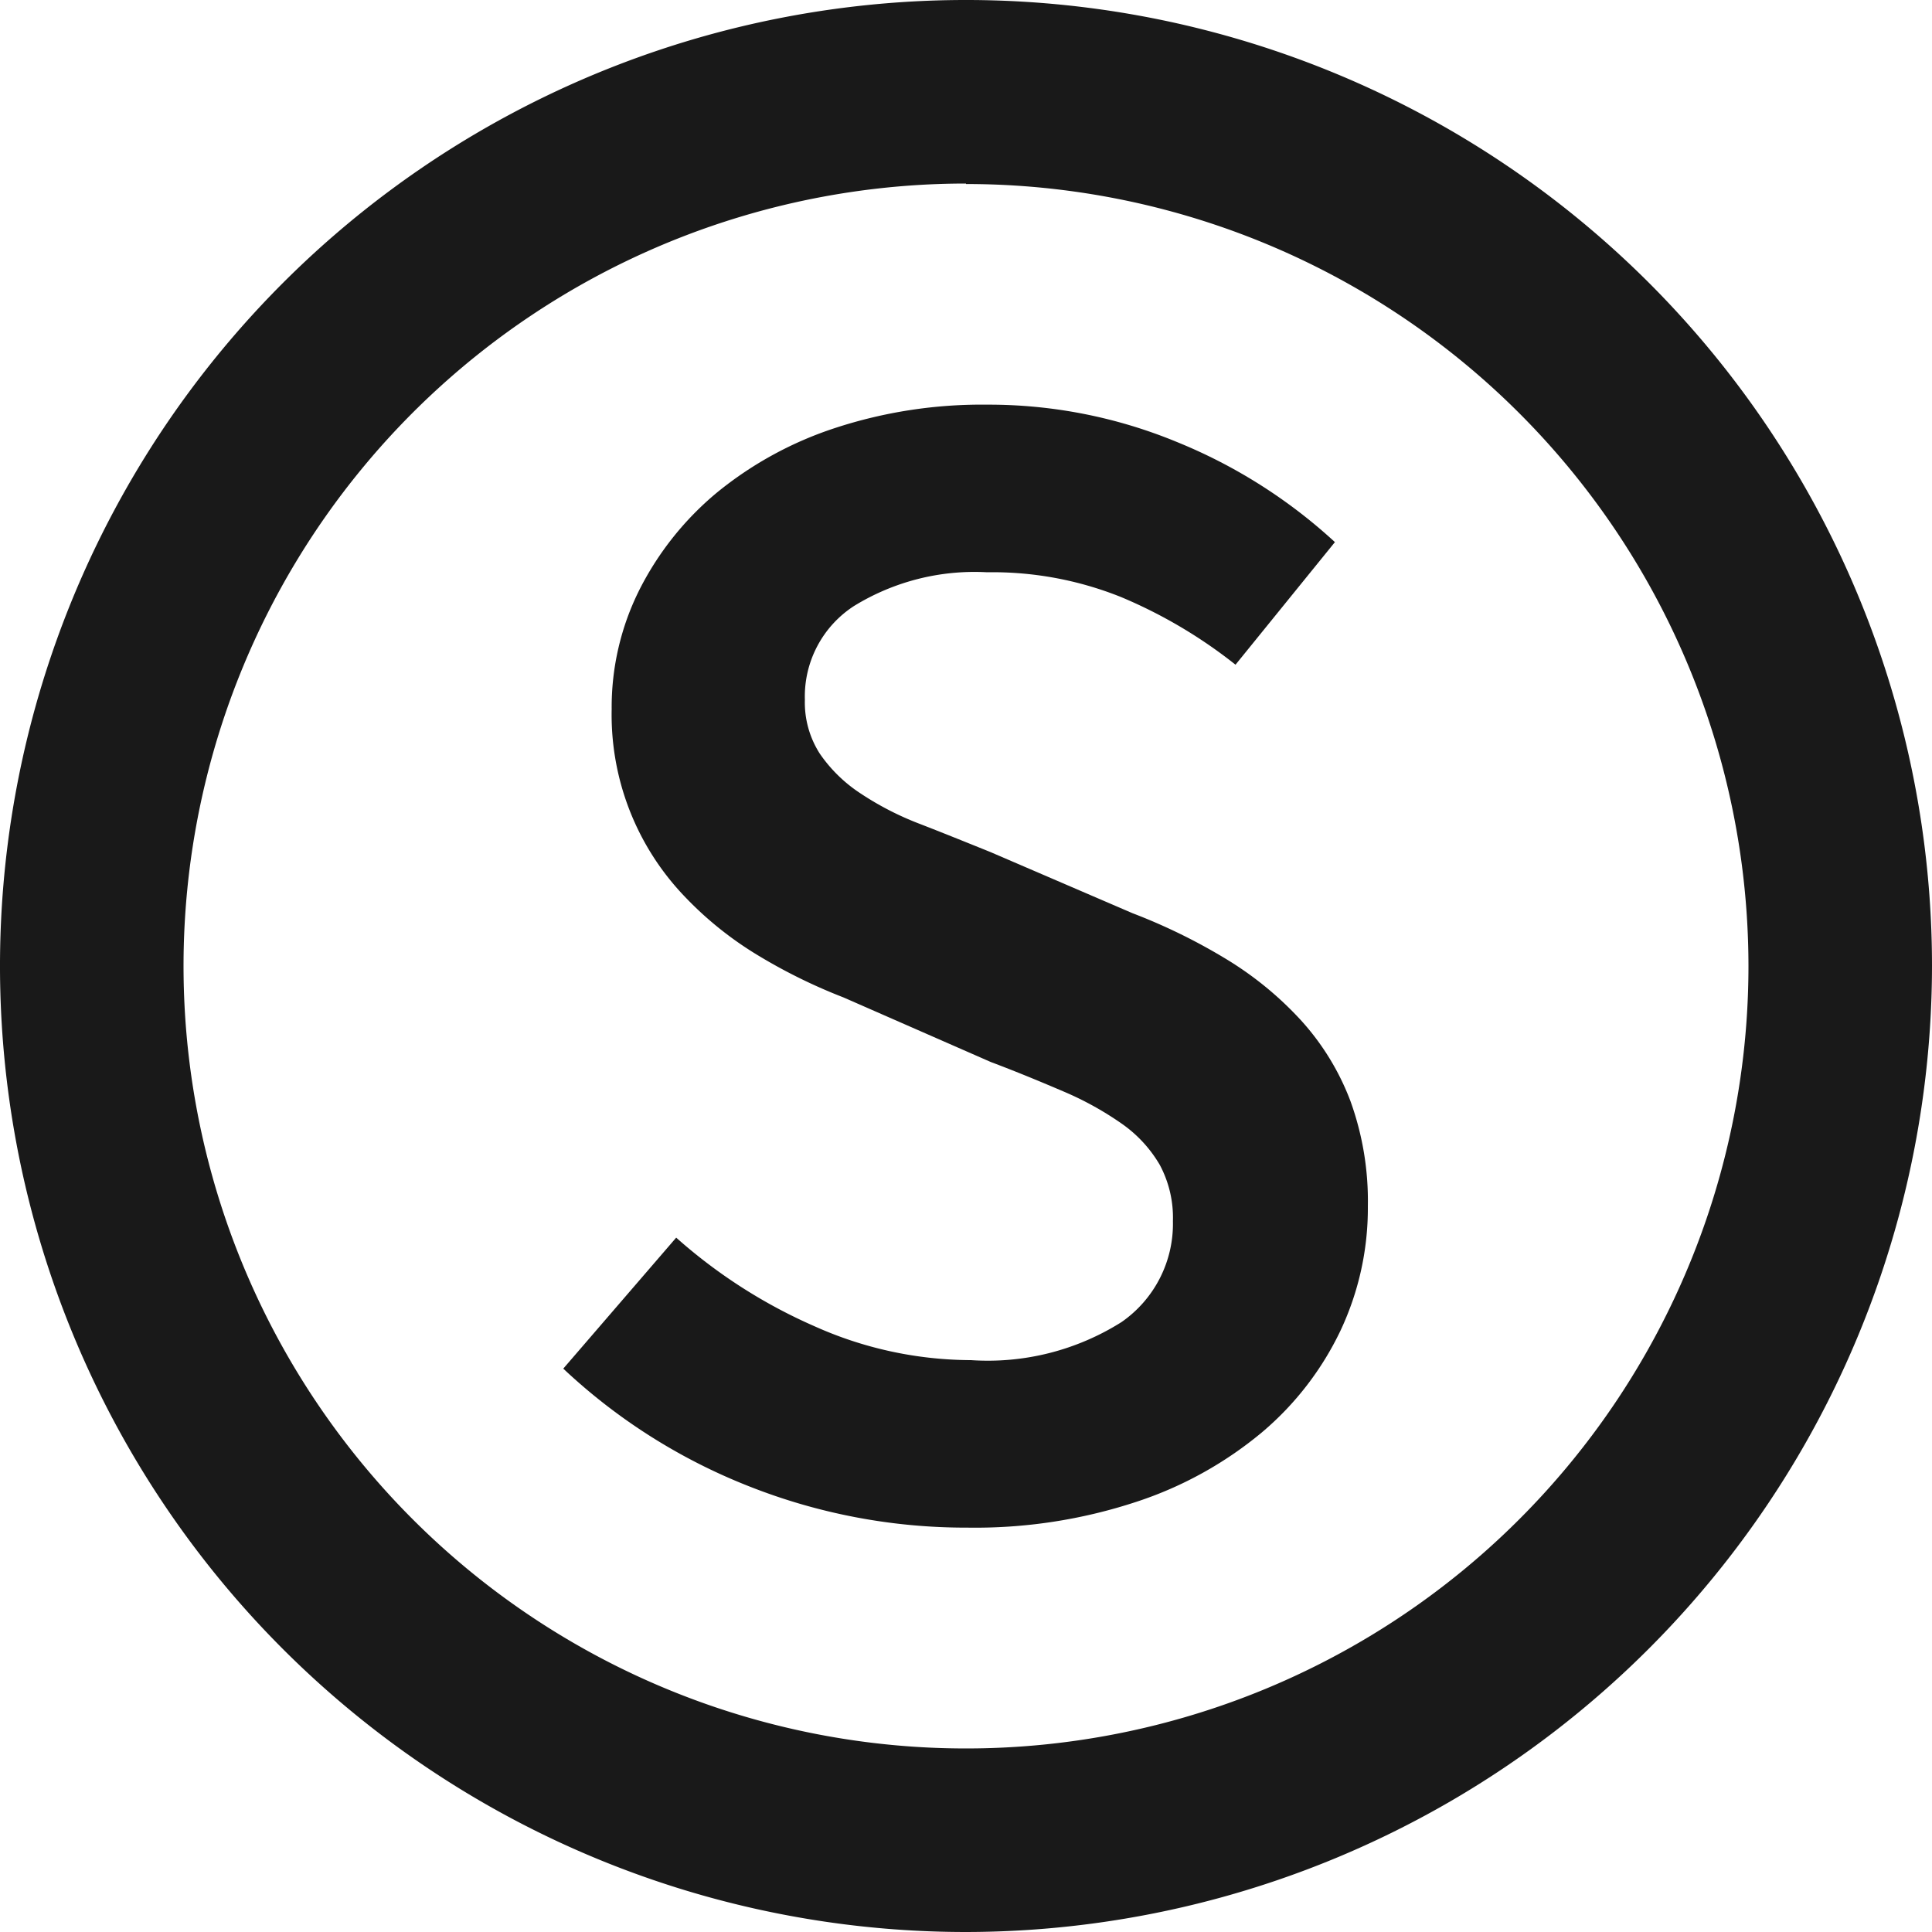 <svg xmlns="http://www.w3.org/2000/svg" width="20" height="20" viewBox="0 0 20 20">
  <g id="Group_4353" data-name="Group 4353" transform="translate(-669.621 -373.064)">
    <g id="S" transform="translate(675.455 377.253)" style="isolation: isolate">
      <g id="Group_4350" data-name="Group 4350" style="isolation: isolate">
        <path id="Path_2673" data-name="Path 2673" d="M676.913,386.085a5.421,5.421,0,0,0,1.431.917,3.98,3.98,0,0,0,1.62.351,2.593,2.593,0,0,0,1.559-.394,1.238,1.238,0,0,0,.532-1.046,1.158,1.158,0,0,0-.137-.583,1.351,1.351,0,0,0-.386-.42,3.291,3.291,0,0,0-.6-.334c-.234-.1-.488-.206-.762-.309l-1.526-.669a5.658,5.658,0,0,1-.874-.429,3.64,3.64,0,0,1-.771-.617,2.718,2.718,0,0,1-.754-1.937,2.713,2.713,0,0,1,.291-1.244,3.16,3.16,0,0,1,.8-1,3.8,3.8,0,0,1,1.227-.669,4.876,4.876,0,0,1,1.568-.24,5.1,5.1,0,0,1,1.964.386,5.426,5.426,0,0,1,1.637,1.037l-1.029,1.269a5.035,5.035,0,0,0-1.184-.7,3.574,3.574,0,0,0-1.389-.257,2.38,2.38,0,0,0-1.379.351,1.116,1.116,0,0,0-.506.969.981.981,0,0,0,.154.557,1.519,1.519,0,0,0,.42.411,3.11,3.11,0,0,0,.616.317c.235.091.477.189.73.291l1.473.634a5.989,5.989,0,0,1,.978.48,3.537,3.537,0,0,1,.77.634,2.621,2.621,0,0,1,.507.831,3.04,3.04,0,0,1,.18,1.089,2.978,2.978,0,0,1-.283,1.286,3.153,3.153,0,0,1-.814,1.054,3.95,3.95,0,0,1-1.3.719,5.325,5.325,0,0,1-1.749.267,6.1,6.1,0,0,1-2.263-.429,6.017,6.017,0,0,1-1.92-1.217Z" transform="translate(-675.747 -377.462)" fill="#191919"/>
      </g>
    </g>
    <g id="Ellipse_403" data-name="Ellipse 403" transform="translate(669.621 373.064)">
      <g id="Group_4351" data-name="Group 4351">
        <circle id="Ellipse_403-2" data-name="Ellipse 403" cx="10" cy="10" r="10" transform="translate(0 0)" fill="none"/>
      </g>
      <g id="Group_4352" data-name="Group 4352" transform="translate(0 0)">
        <path id="Path_2674" data-name="Path 2674" d="M679.621,393.064a10,10,0,1,1,10-10A10.011,10.011,0,0,1,679.621,393.064Zm0-18.1a8.1,8.1,0,1,0,8.1,8.1A8.1,8.1,0,0,0,679.621,374.969Z" transform="translate(-669.621 -373.064)" fill="#191919"/>
      </g>
    </g>
  </g>
</svg>
